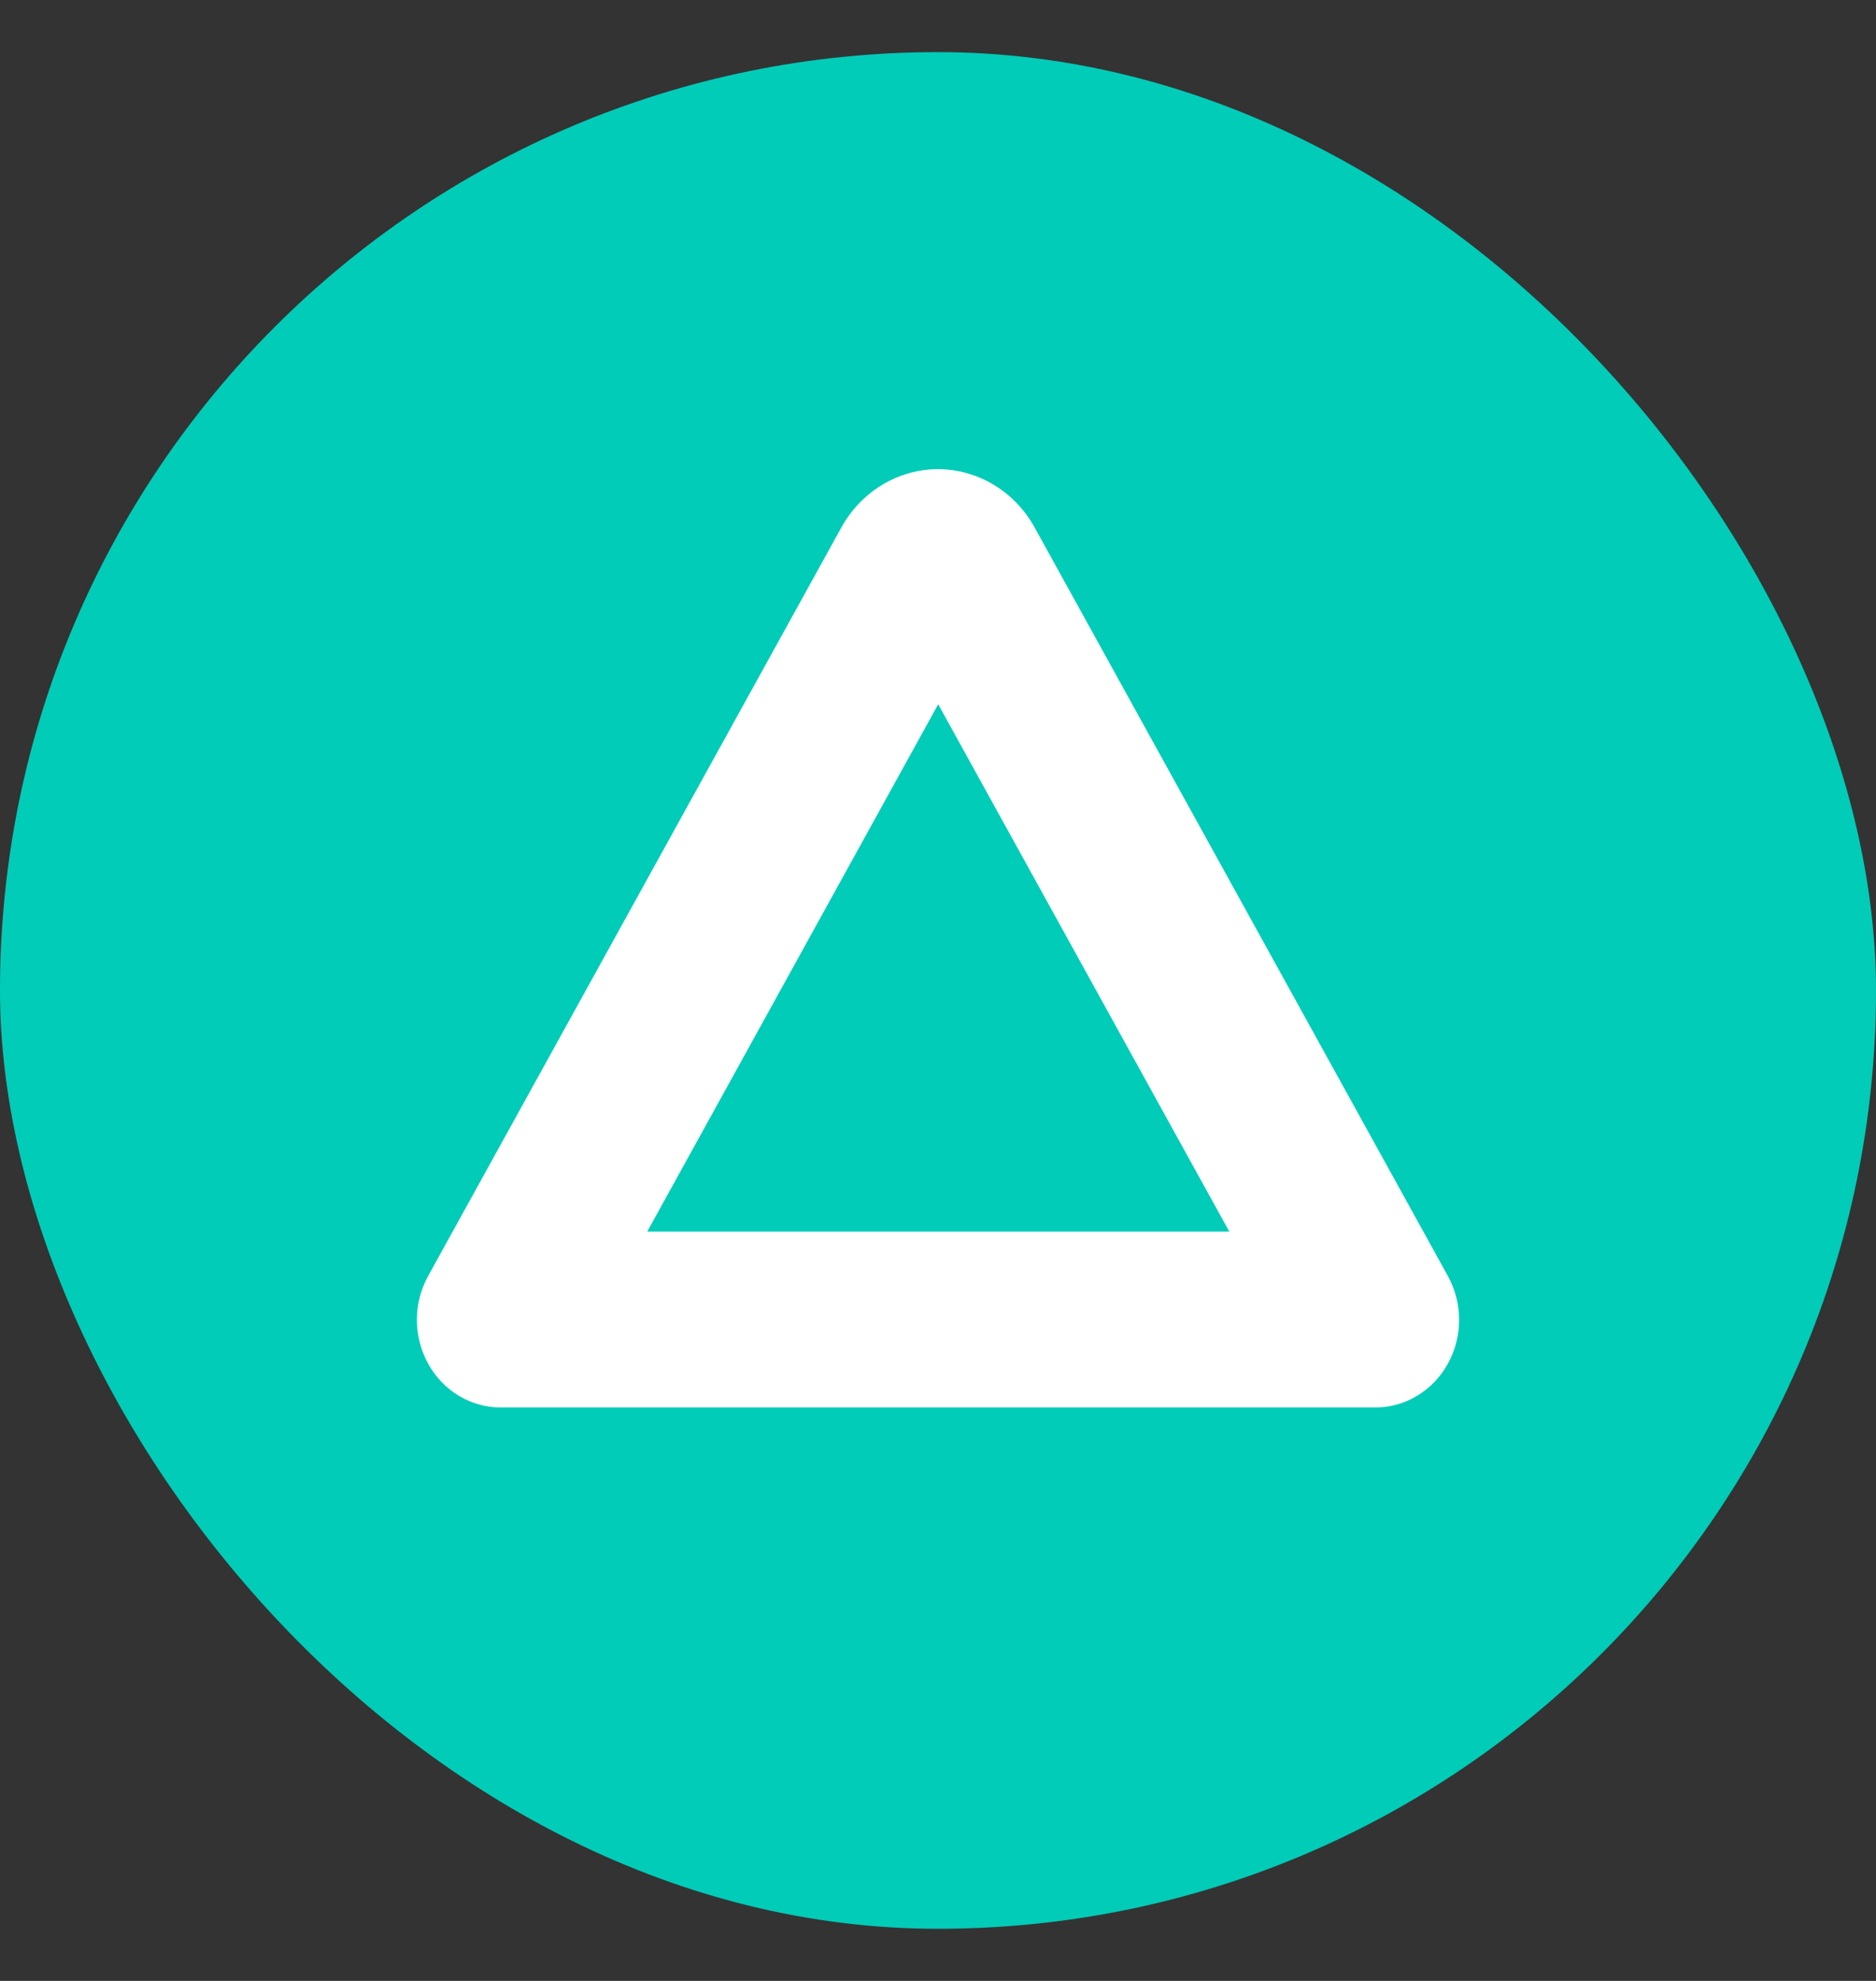 <svg width="18" height="19" viewBox="0 0 18 19" fill="none" xmlns="http://www.w3.org/2000/svg">
<rect x="0" y="0" width="18" height="19" fill="#333333" stroke="none"/>
<rect y="0.5" width="18" height="18" rx="9" fill="#00CCB8"/>
<path d="M13.193 13.5H4.81C4.668 13.501 4.528 13.463 4.405 13.389C4.281 13.315 4.179 13.209 4.108 13.08C4.037 12.951 4 12.806 4 12.657C4 12.508 4.039 12.363 4.11 12.235L8.073 5.059C8.167 4.889 8.302 4.748 8.465 4.65C8.628 4.552 8.812 4.5 9 4.5C9.188 4.5 9.372 4.552 9.535 4.65C9.698 4.748 9.833 4.889 9.927 5.059L13.89 12.235C13.961 12.363 14 12.508 14 12.657C14.001 12.806 13.963 12.951 13.892 13.08C13.821 13.209 13.719 13.315 13.595 13.389C13.472 13.463 13.332 13.501 13.19 13.5H13.193ZM6.21 11.813H11.795L9.002 6.755L6.21 11.813Z" fill="white"/>
</svg>
